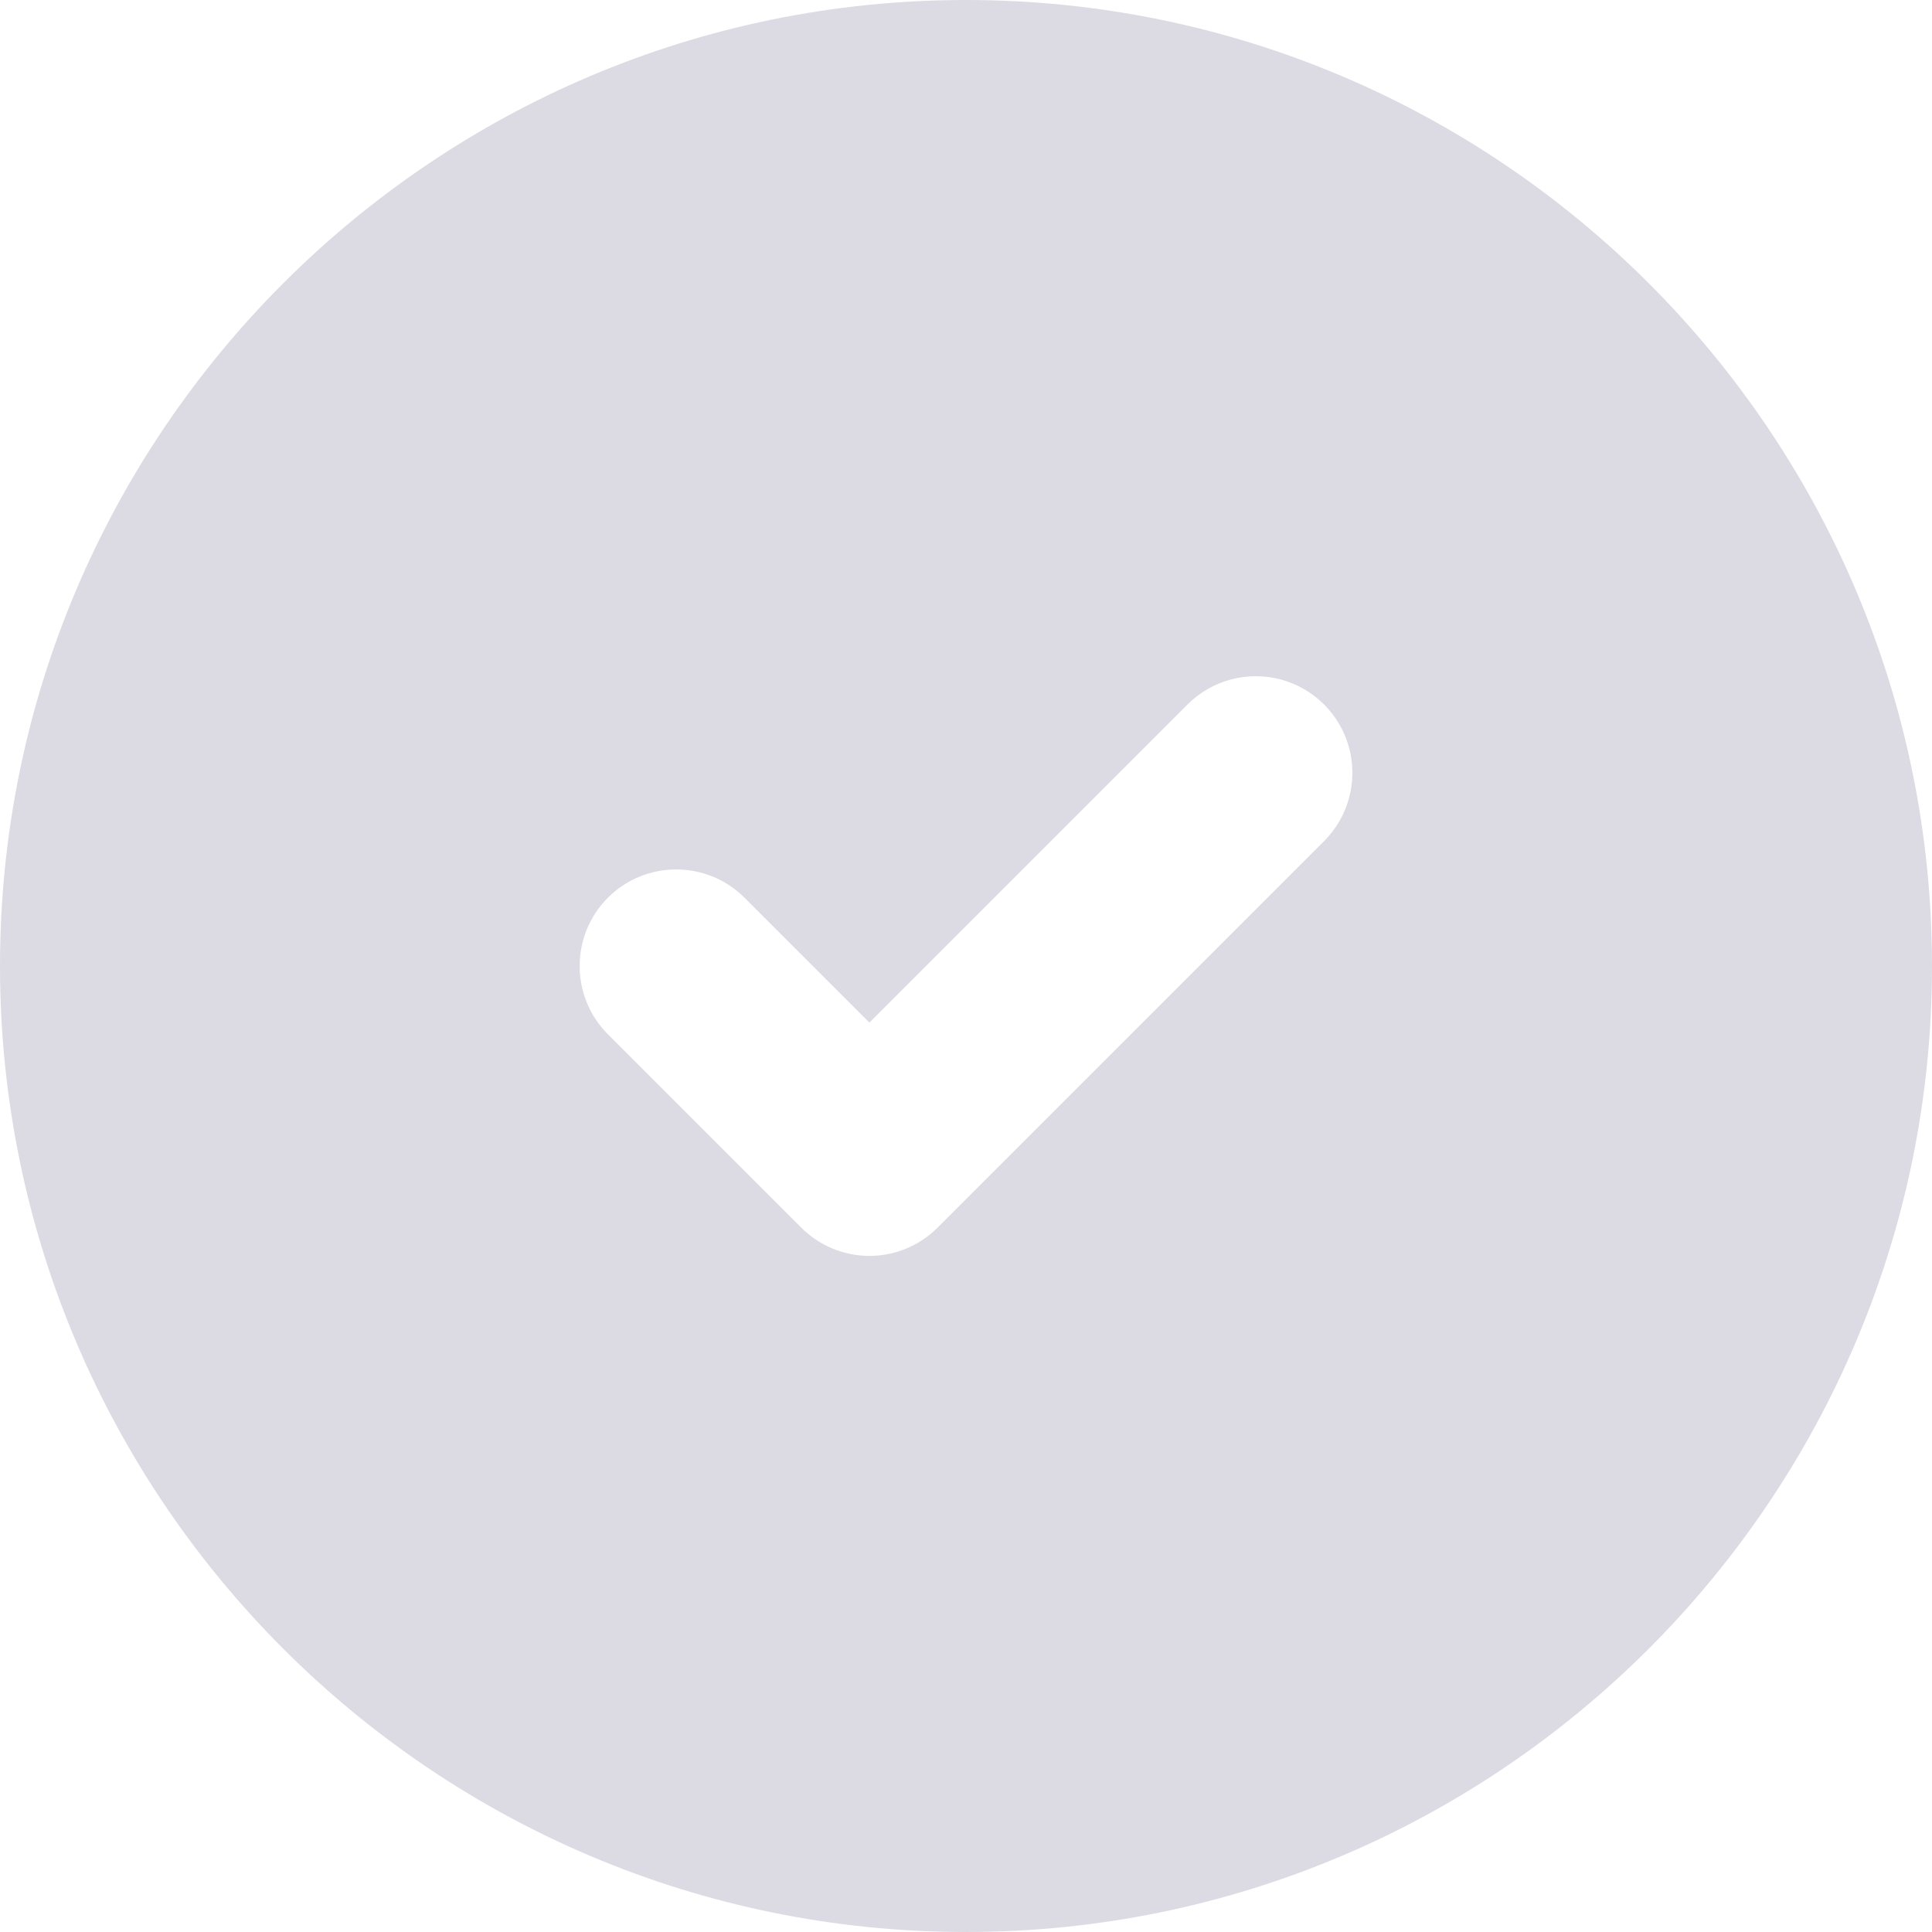 <svg xmlns="http://www.w3.org/2000/svg" width="20" height="20" viewBox="0 0 20 20">
    <defs>
        <filter id="eg5e0lnxna">
            <feColorMatrix in="SourceGraphic" values="0 0 0 0 0.969 0 0 0 0 0 0 0 0 0 0 0 0 0 1 0"/>
        </filter>
    </defs>
    <g fill="none" fill-rule="evenodd" filter="url(#eg5e0lnxna)">
        <path fill="#DCDBE4" d="M20 10c0 5.514-4.486 10-10 10S0 15.514 0 10 4.486 0 10 0s10 4.486 10 10zm-6.741-2.966c.345.093.614.362.707.707.092.345-.006.713-.259.966l-4 4c-.187.188-.442.294-.707.294-.265 0-.52-.106-.707-.294l-2-2c-.39-.39-.39-1.024 0-1.414.39-.39 1.024-.39 1.414 0L9 10.586l3.293-3.293c.253-.253.62-.351.966-.259z"/>
    </g>
</svg>
